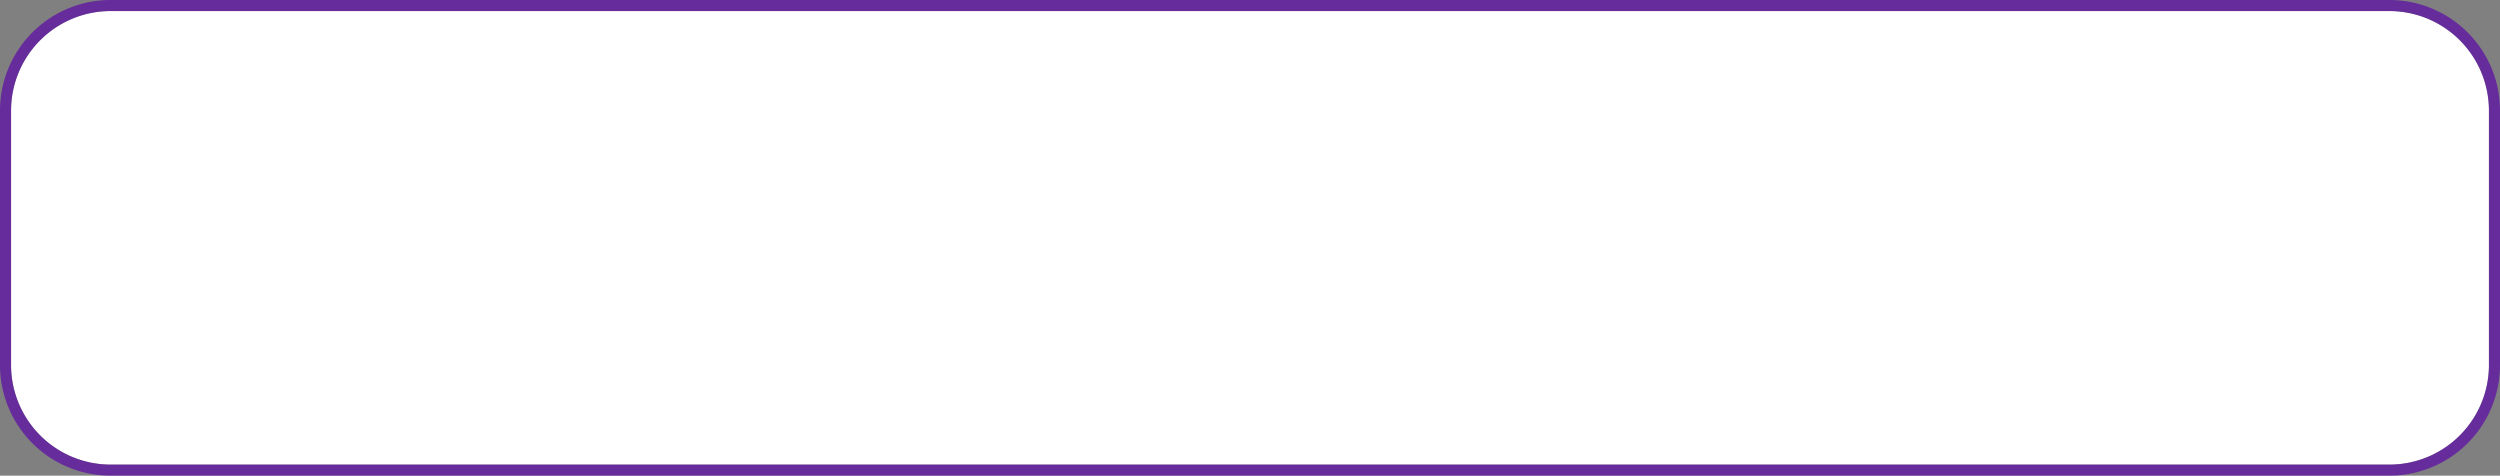﻿<?xml version="1.0" encoding="utf-8"?>
<svg version="1.1" xmlns:xlink="http://www.w3.org/1999/xlink" width="226px" height="43px" xmlns="http://www.w3.org/2000/svg">
  <rect width="100%" height="100%" fill="#808080" stroke="none"/>
  <g>
    <path d="M 1 10  A 9 9 0 0 1 10 1 L 216 1  A 9 9 0 0 1 225 10 L 225 33  A 9 9 0 0 1 216 42 L 10 42  A 9 9 0 0 1 1 33 L 1 10  Z " fill-rule="nonzero" fill="#ffffff" stroke="none" />
    <path d="M 0.5 10  A 9.5 9.5 0 0 1 10 0.5 L 216 0.5  A 9.5 9.5 0 0 1 225.5 10 L 225.5 33  A 9.5 9.5 0 0 1 216 42.5 L 10 42.5  A 9.5 9.5 0 0 1 0.5 33 L 0.5 10  Z " stroke-width="1" stroke="#5800aa" fill="none" stroke-opacity="0.659" />
  </g>
</svg>